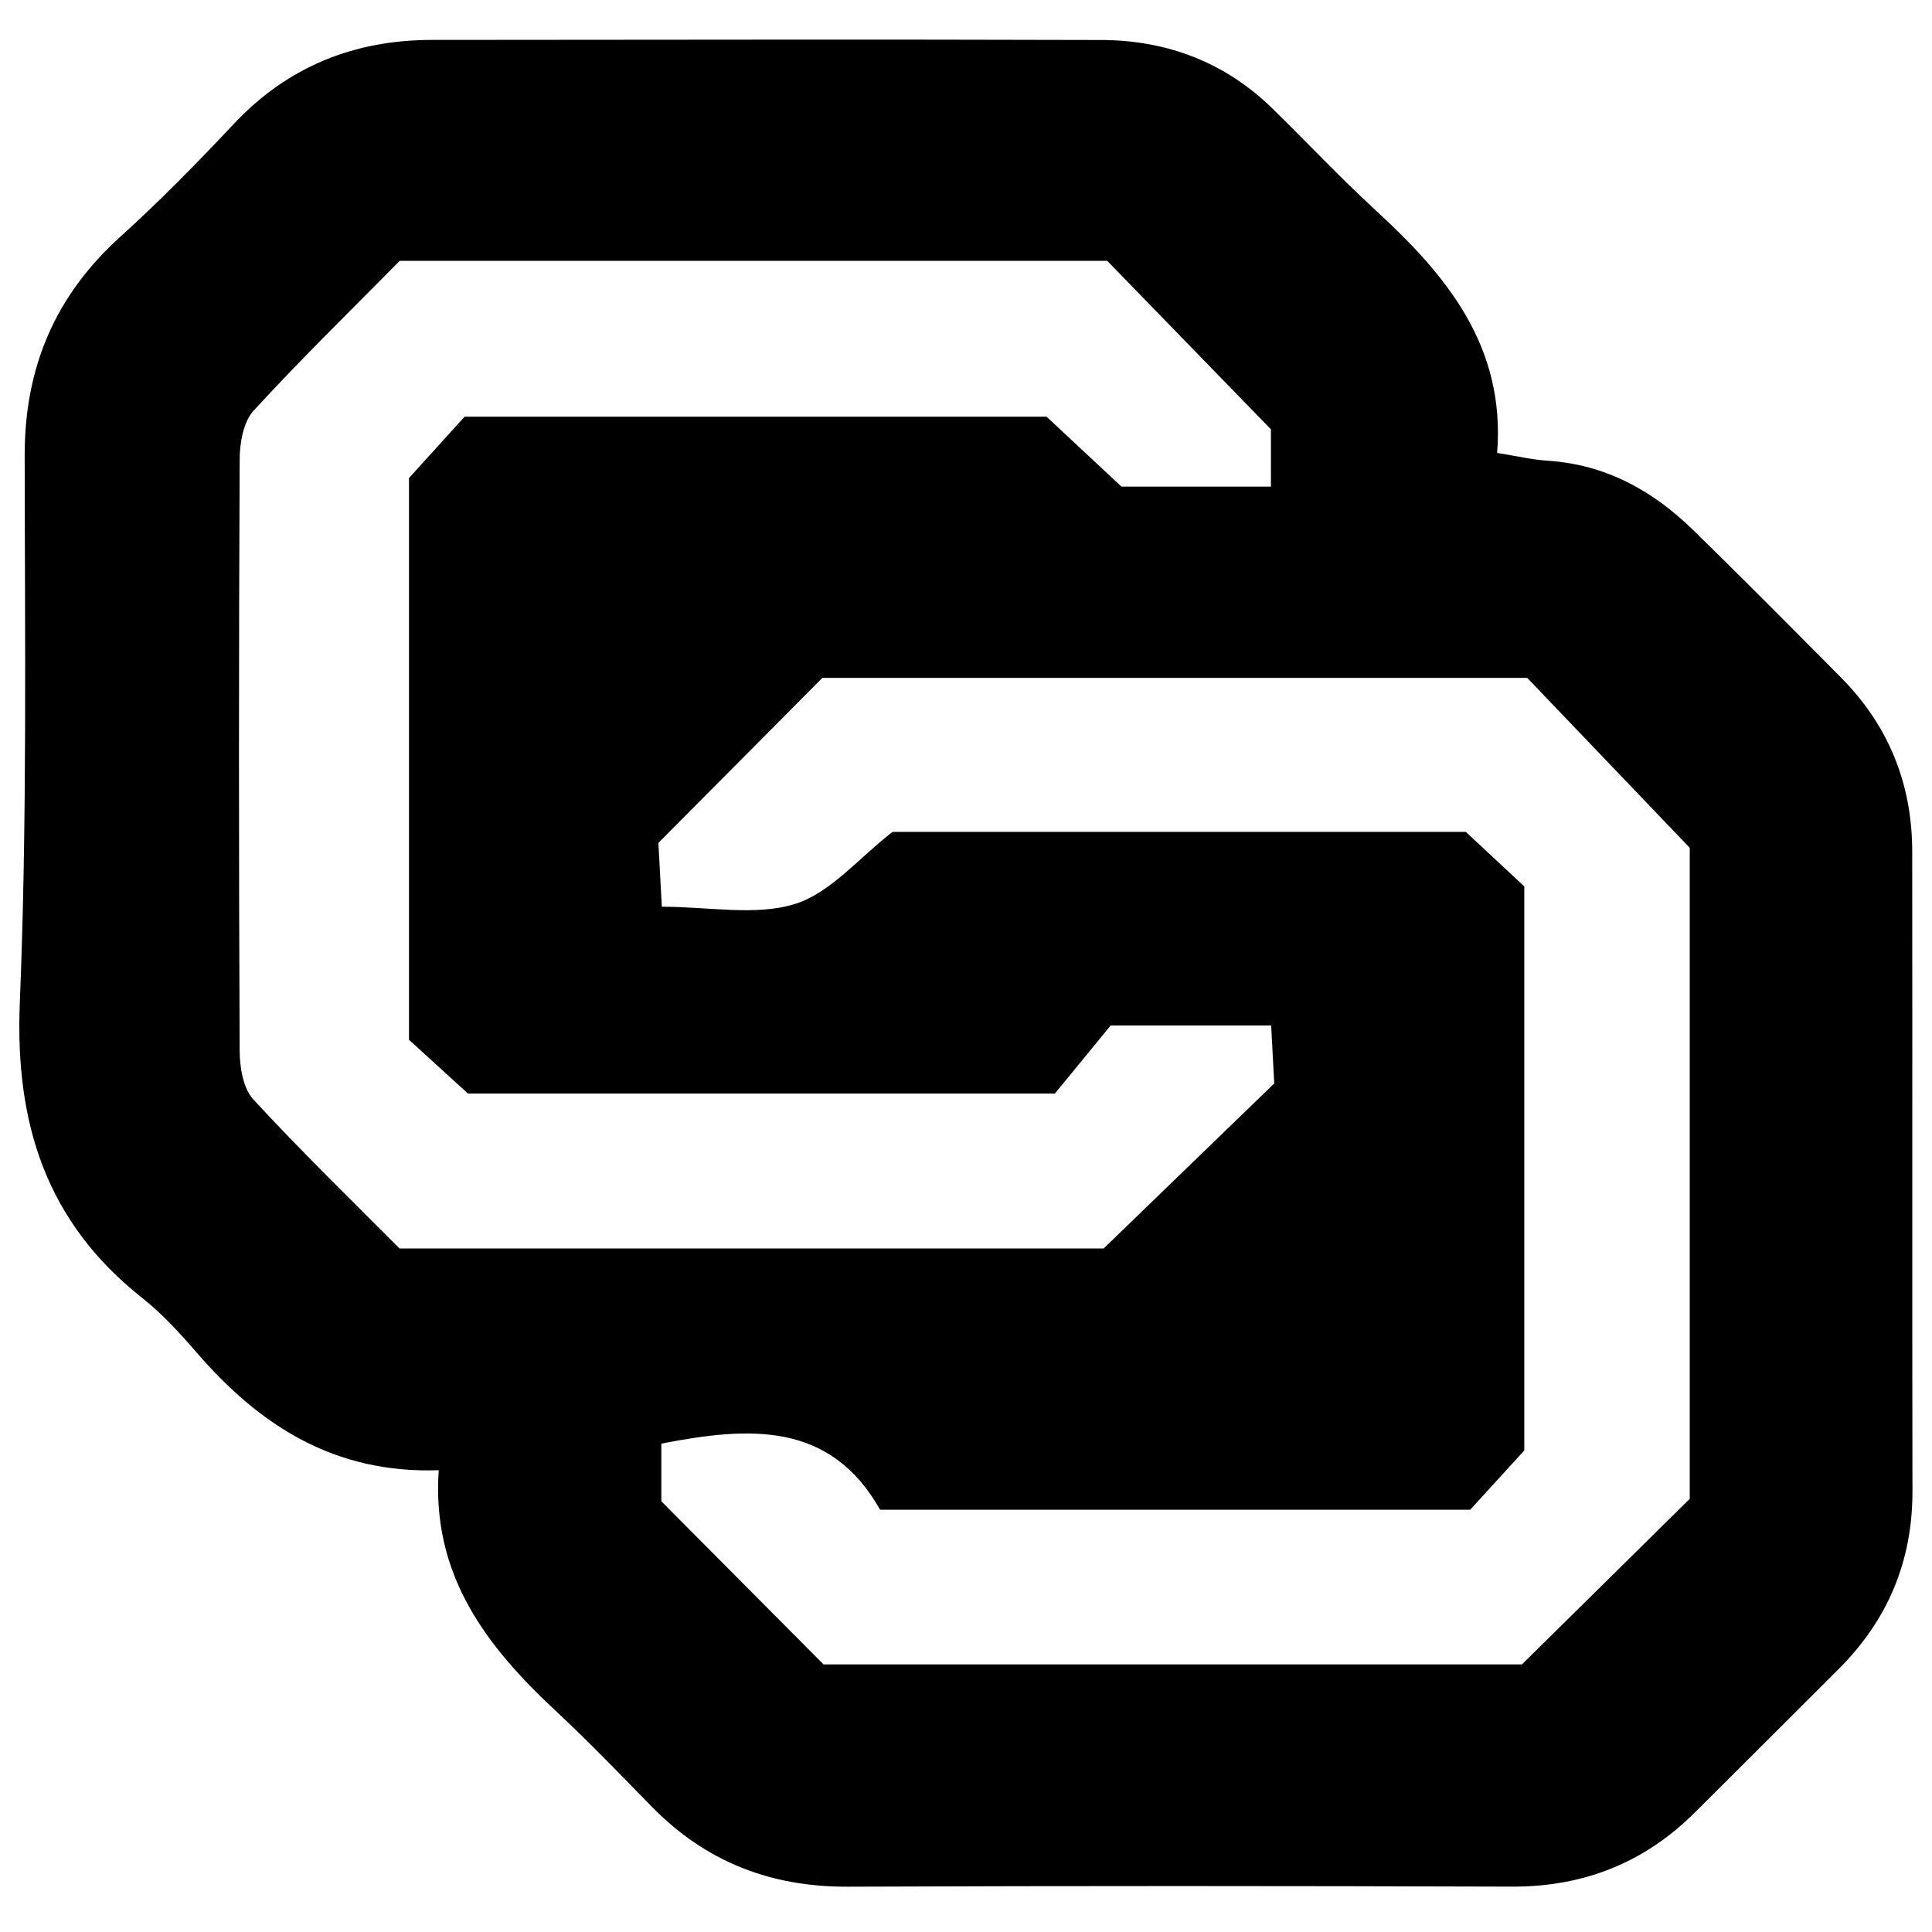 <?xml version="1.0" encoding="iso-8859-1"?>
<!-- Generator: Adobe Illustrator 19.0.0, SVG Export Plug-In . SVG Version: 6.00 Build 0)  -->
<svg version="1.1" id="Layer_1" xmlns="http://www.w3.org/2000/svg" x="0px"
     y="0px"
     viewBox="0 0 500 500" enable-background="new 0 0 500 500" xml:space="preserve">
<path d="M113.54,380.49c-27.031,0.938-46.363-11.621-62.614-30.414c-4.363-5.046-8.946-10.071-14.152-14.191
	C11.958,316.246,3.853,290.77,5.128,259.552c1.927-47.18,1.298-94.475,1.259-141.72c-0.019-22.698,7.859-41.295,24.724-56.537
	c10.224-9.24,19.906-19.127,29.347-29.178c14.02-14.926,31.218-21.783,51.433-21.791c57.705-0.022,115.41-0.168,173.115,0.02
	c16.9,0.055,31.963,5.7,44.25,17.69c8.977,8.759,17.563,17.935,26.793,26.413c18.341,16.847,33.576,35.147,31.413,62.771
	c5.05,0.799,9.052,1.753,13.099,2.016c14.963,0.974,27.166,7.723,37.615,17.922c12.864,12.558,25.514,25.337,38.184,38.092
	c12.359,12.44,18.496,27.547,18.517,45.028c0.067,55.196-0.04,110.392,0.065,165.588c0.034,18.067-6.331,33.313-19.04,46.013
	c-12.422,12.414-24.849,24.825-37.298,37.212c-13.084,13.019-28.786,19.226-47.332,19.166c-57.286-0.185-114.574-0.223-171.86,0.017
	c-19.905,0.084-36.712-6.415-50.633-20.616c-8.195-8.36-16.306-16.826-24.868-24.799C125.965,426.149,111.647,407.716,113.54,380.49
	z M328.915,111.11c-14.862-15.297-28.506-29.339-42.366-43.605c-60.384,0-120.965,0-183.097,0
	c-12.25,12.422-25.409,25.241-37.808,38.758c-2.668,2.909-3.599,8.336-3.619,12.611c-0.239,50.998-0.237,101.997-0.003,152.995
	c0.02,4.292,0.868,9.763,3.535,12.658c12.419,13.482,25.613,26.25,37.849,38.586c62.532,0,123.533,0,182.21,0
	c15.434-14.931,29.499-28.539,44.155-42.719c-0.228-4.298-0.485-9.132-0.796-15.002c-13.852,0-26.57,0-41.533,0
	c-4.501,5.491-9.798,11.954-14.442,17.62c-52.178,0-102.686,0-151.895,0c-5.856-5.344-10.76-9.82-15.262-13.928
	c0-49.374,0-97.798,0-145.358c5.363-5.922,10.11-11.163,14.39-15.889c50.987,0,100.689,0,150.611,0
	c6.948,6.484,13.921,12.99,19.398,18.102c14.037,0,25.965,0,38.674,0C328.915,119.891,328.915,115.011,328.915,111.11z
	 M379.349,215.289c5.742,5.354,10.603,9.887,15.135,14.113c0,49.661,0,98.521,0,145.972c-5.413,5.937-9.889,10.846-13.994,15.348
	c-51.075,0-101.22,0-152.722,0c-12.951-22.946-33.914-21.521-56.612-17.118c0,5.836,0,10.728,0,14.931
	c14.299,14.378,28.109,28.264,41.975,42.207c61.004,0,122.023,0,180.752,0c15.289-15.086,29.225-28.836,43.423-42.844
	c0-56.751,0-113.999,0-168.486c-15.142-15.831-28.68-29.985-42.061-43.975c-61.151,0-121.775,0-182.413,0
	c-13.928,14.012-27.735,27.903-42.444,42.701c0.236,4.351,0.519,9.556,0.897,16.524c12.381,0,24.29,2.442,34.454-0.723
	c9.186-2.861,16.463-11.849,25.246-18.649C279.753,215.289,329.51,215.289,379.349,215.289z"/>
</svg>
